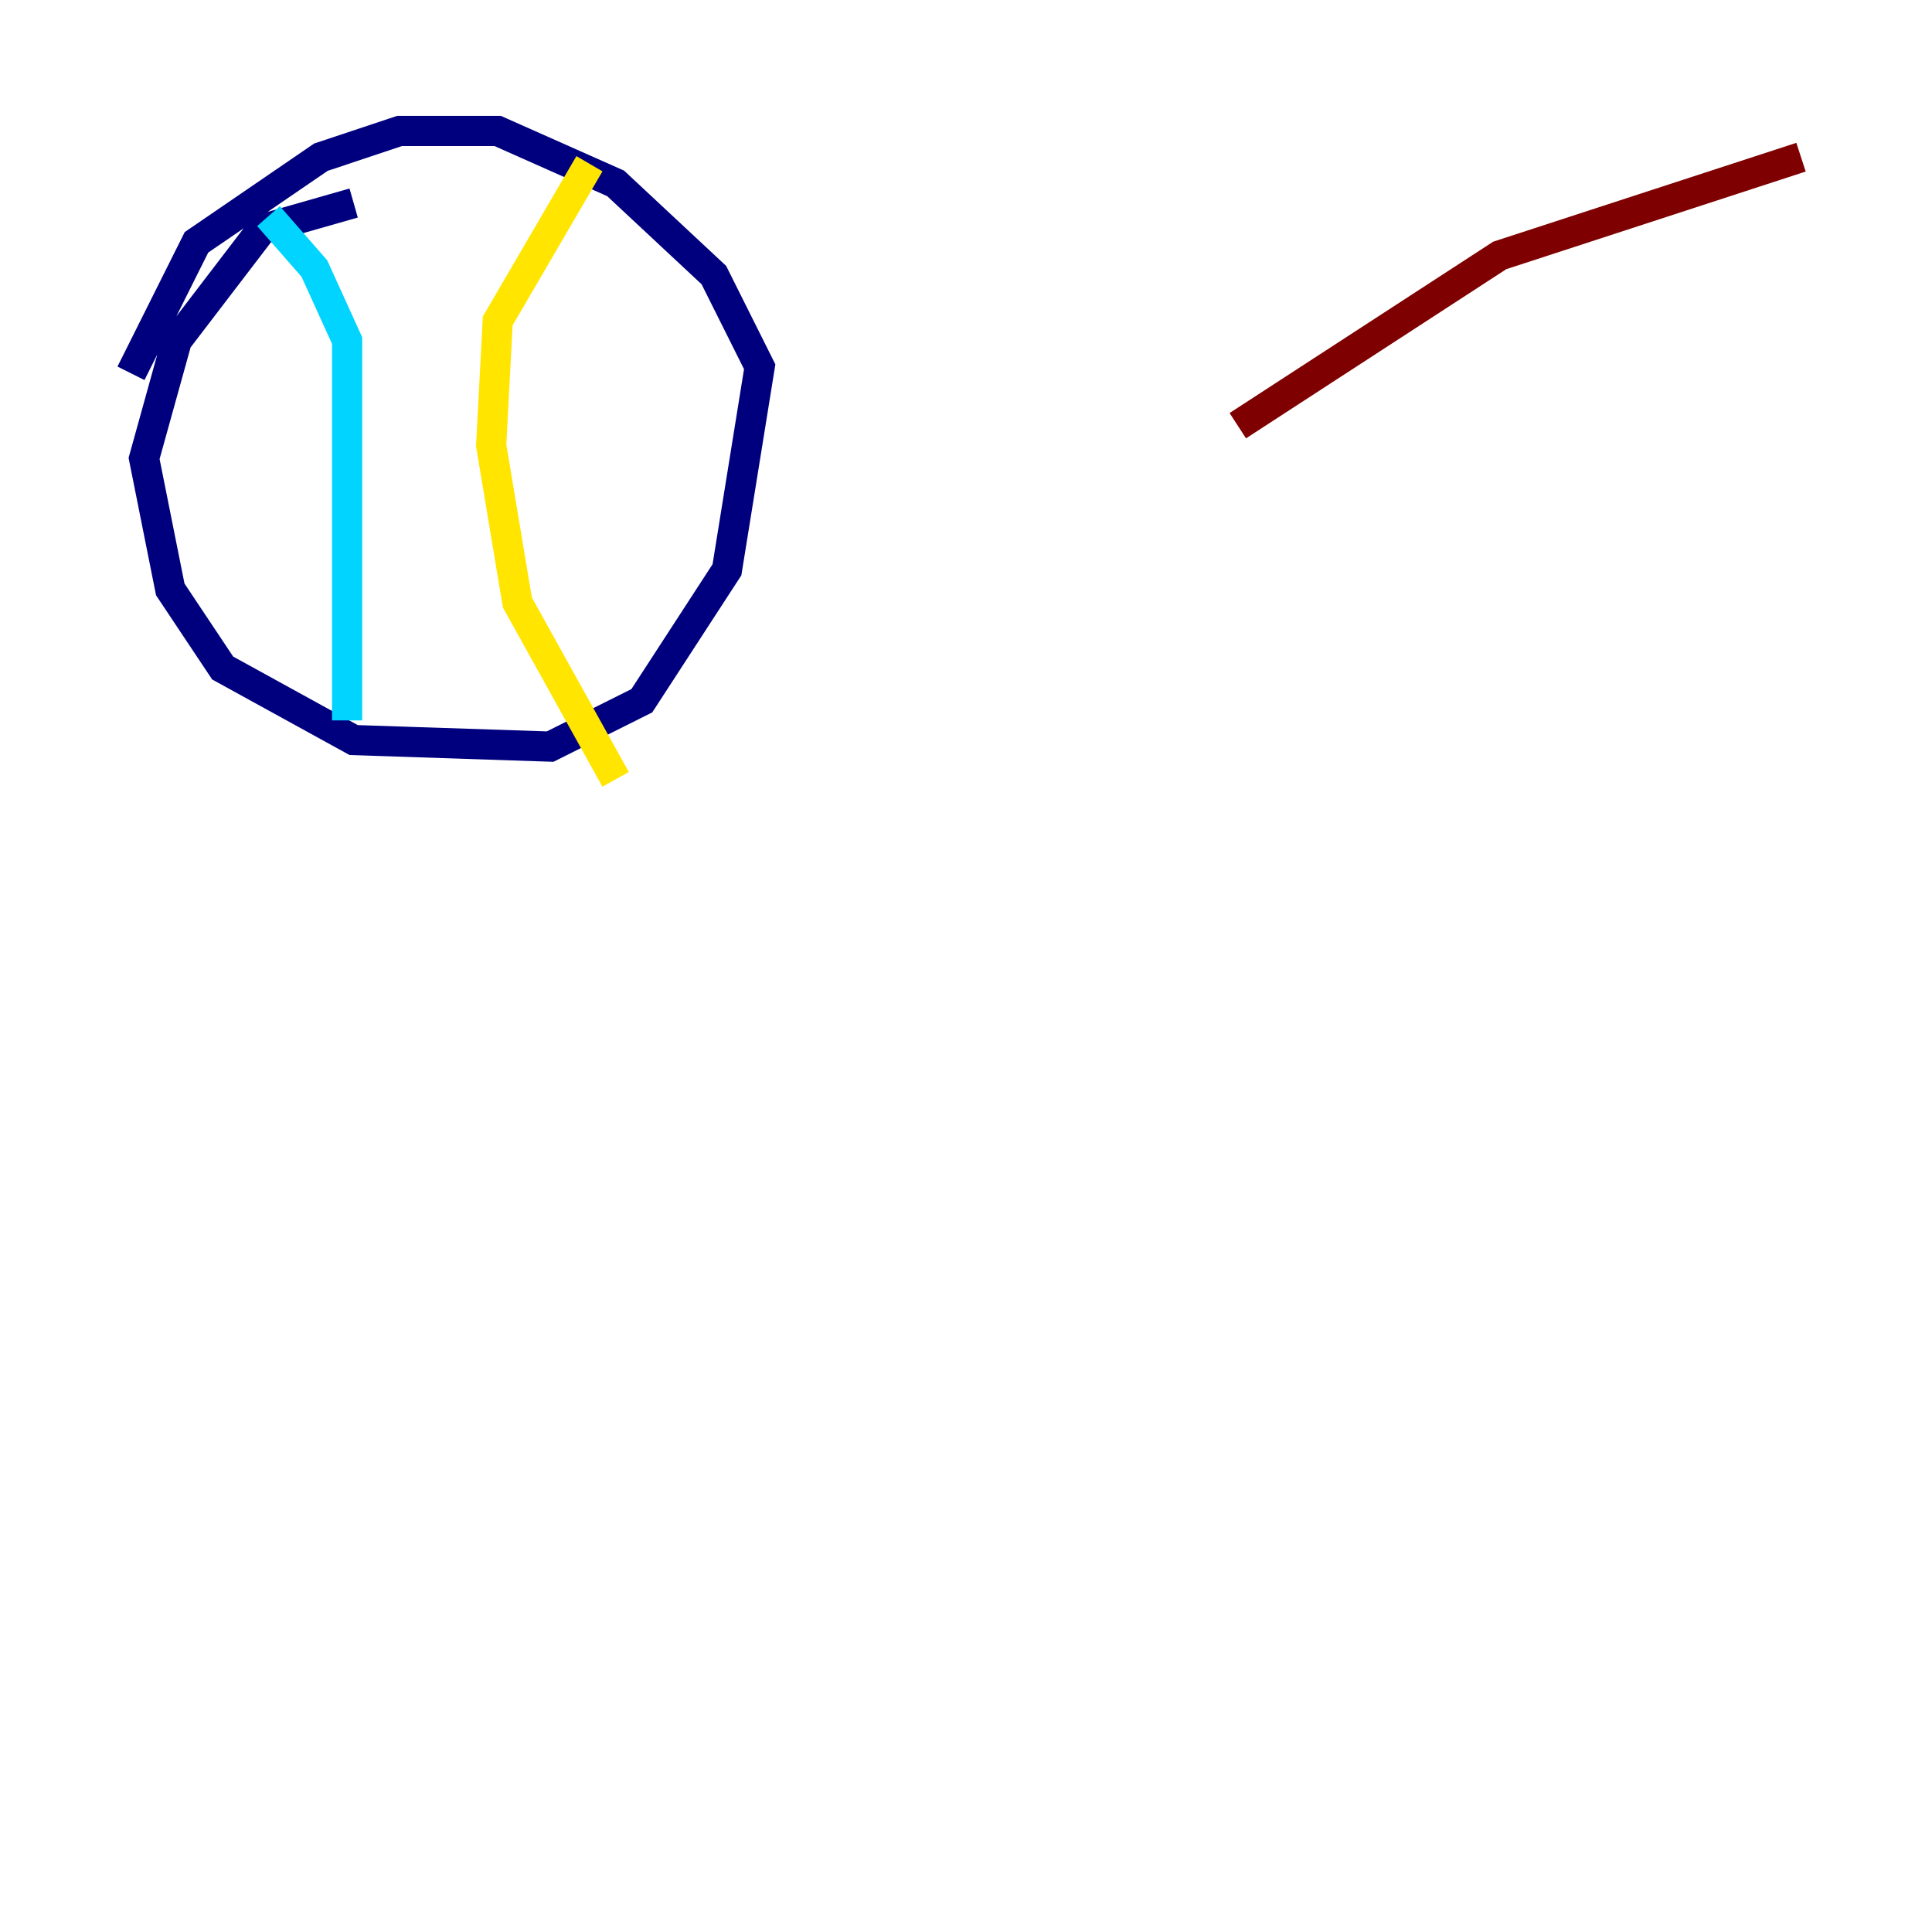 <?xml version="1.0" encoding="utf-8" ?>
<svg baseProfile="tiny" height="128" version="1.2" viewBox="0,0,128,128" width="128" xmlns="http://www.w3.org/2000/svg" xmlns:ev="http://www.w3.org/2001/xml-events" xmlns:xlink="http://www.w3.org/1999/xlink"><defs /><polyline fill="none" points="23.43,13.451 17.356,15.186 11.715,22.563 9.546,30.373 11.281,39.051 14.752,44.258 23.43,49.031 36.447,49.464 42.522,46.427 48.163,37.749 50.332,24.298 47.295,18.224 40.786,12.149 32.976,8.678 26.468,8.678 21.261,10.414 13.017,16.054 8.678,24.732" stroke="#00007f" stroke-width="2" /><polyline fill="none" points="17.79,14.319 20.827,17.79 22.997,22.563 22.997,47.729" stroke="#00d4ff" stroke-width="2" /><polyline fill="none" points="39.051,10.848 32.976,21.261 32.542,29.505 34.278,39.919 40.786,51.634" stroke="#ffe500" stroke-width="2" /><polyline fill="none" points="82.007,28.203 99.363,16.922 119.322,10.414" stroke="#7f0000" stroke-width="2" /></svg>